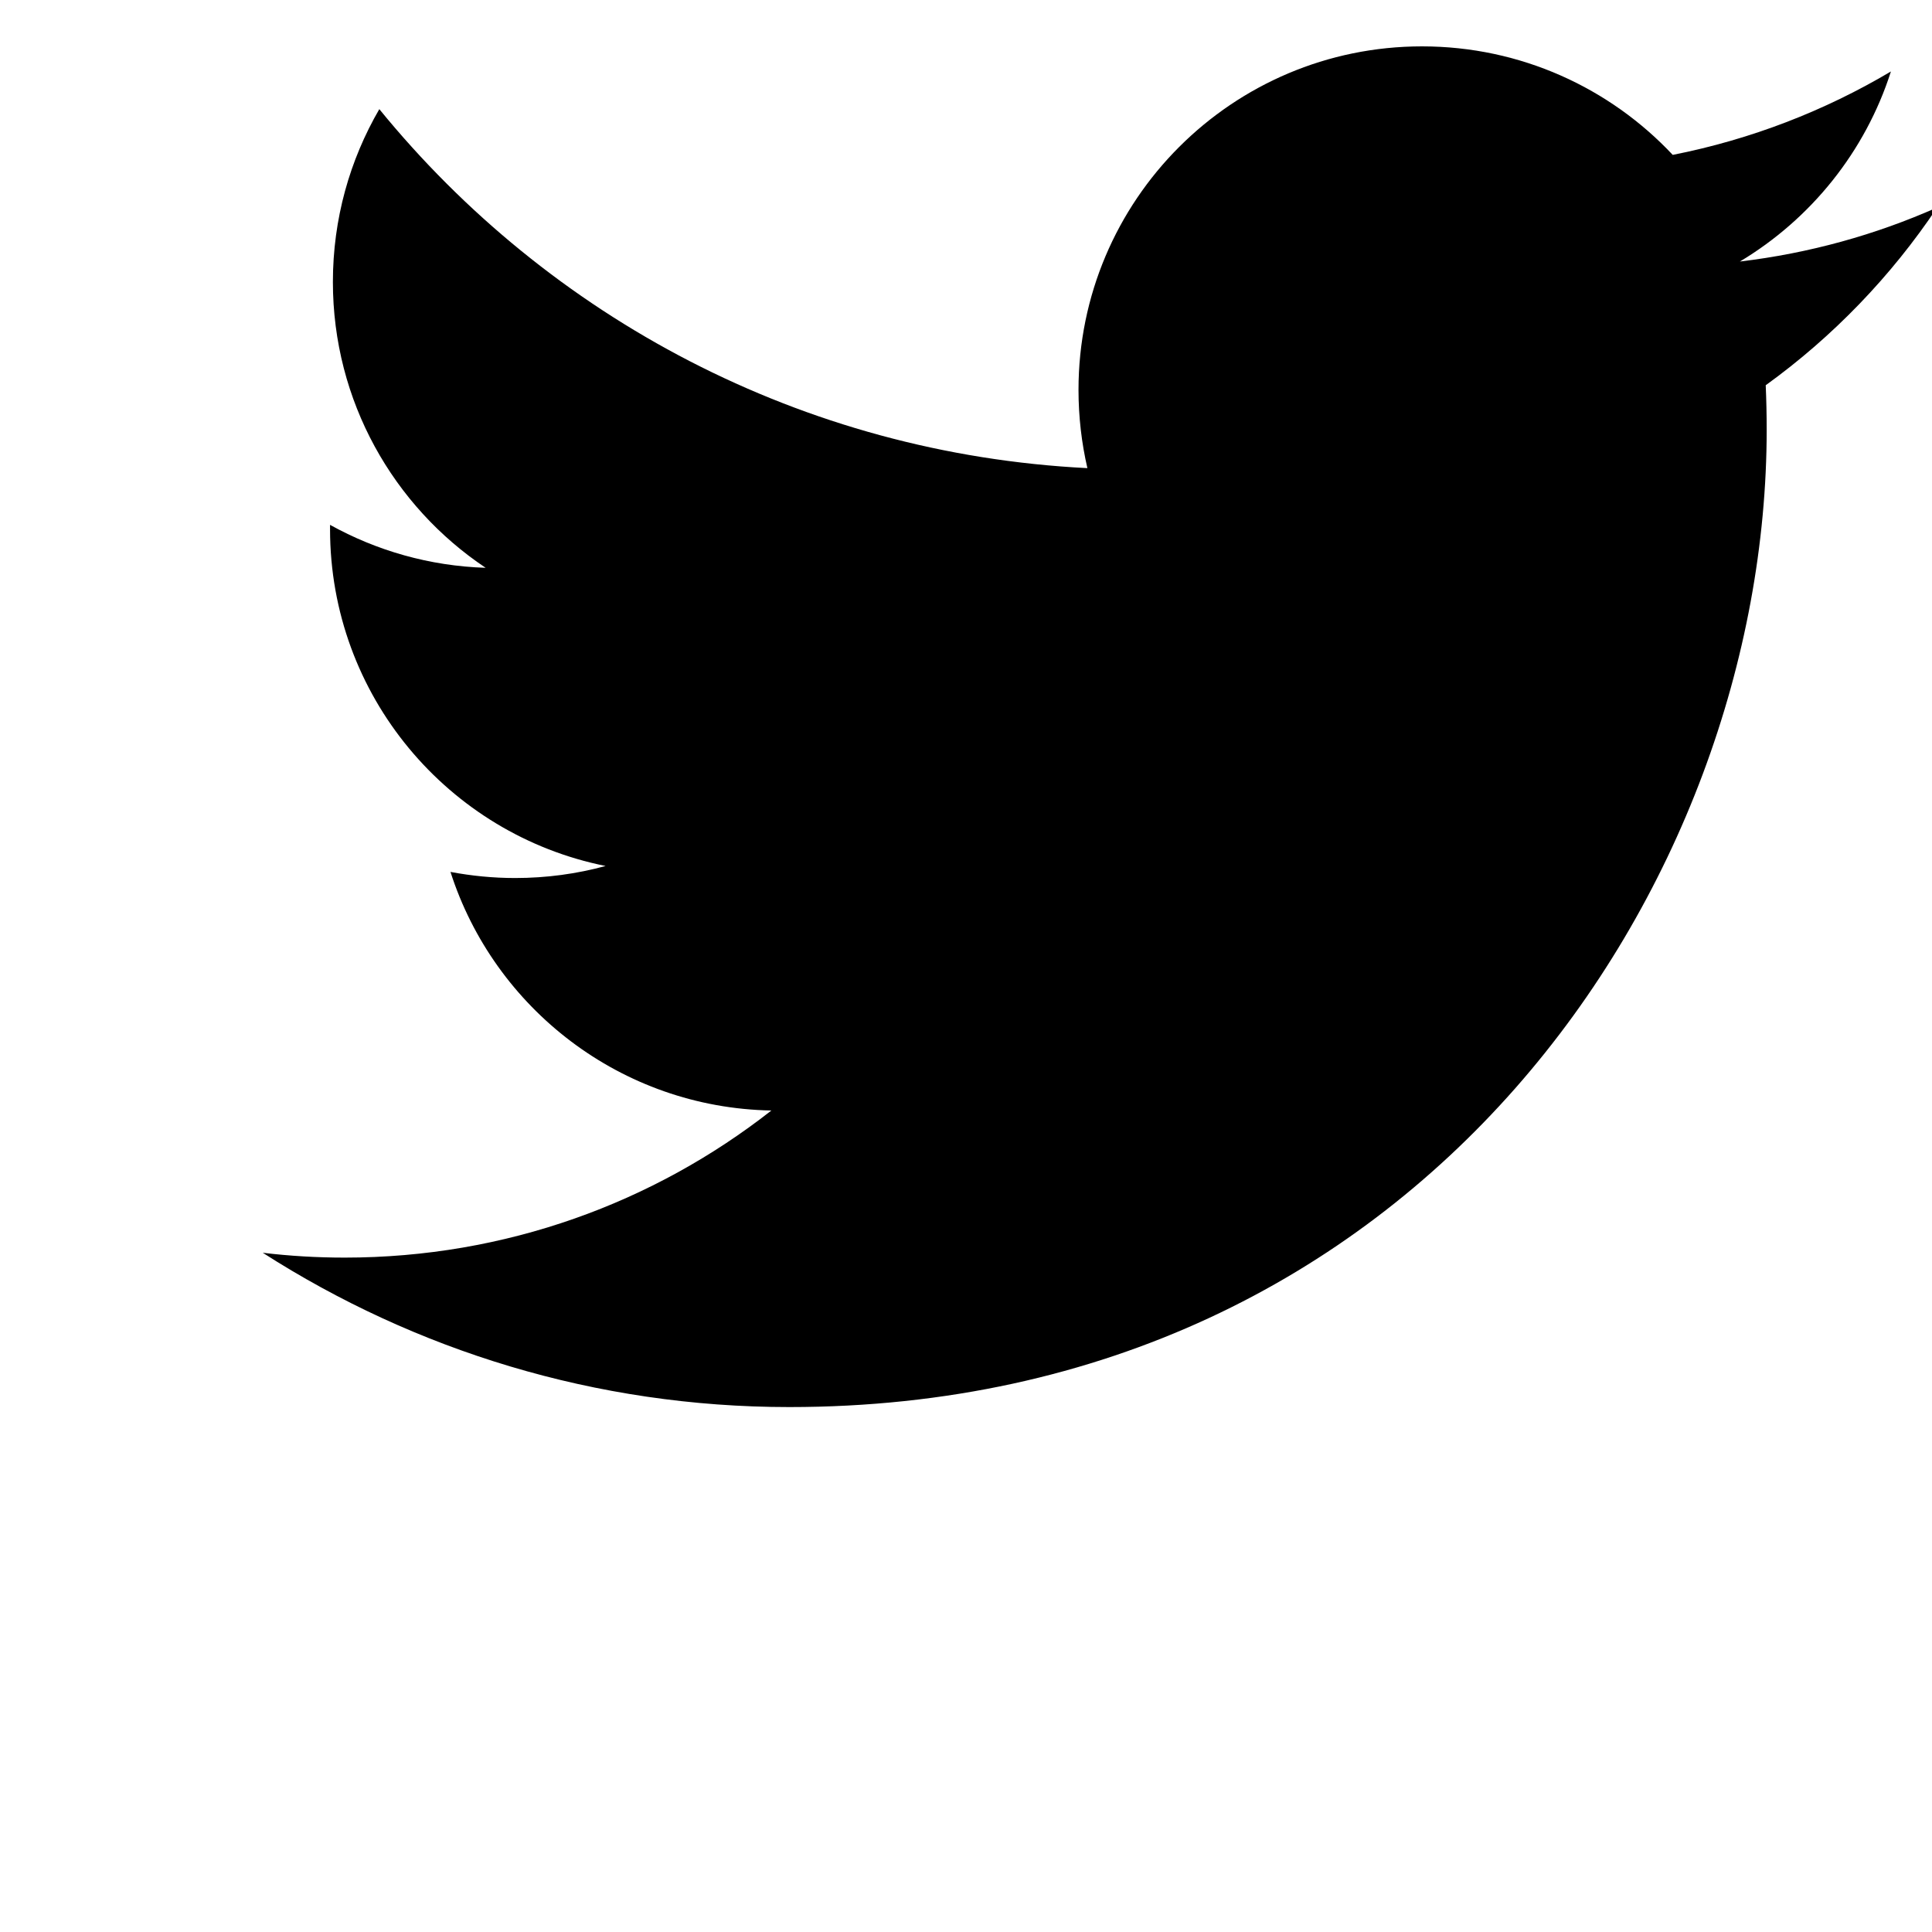 <svg width="125" height="125" viewBox="0 0 125 125" fill="none" xmlns="http://www.w3.org/2000/svg">
<g clip-path="url(#clip0)">
<path d="M125.337 13.421C121.35 15.192 117.067 16.383 112.571 16.921C117.162 14.171 120.683 9.817 122.342 4.625C118.05 7.171 113.292 9.021 108.225 10.021C104.171 5.7 98.396 3 92.004 3C79.729 3 69.779 12.954 69.779 25.225C69.779 26.967 69.979 28.667 70.354 30.288C51.883 29.363 35.508 20.512 24.542 7.062C22.633 10.346 21.538 14.162 21.538 18.242C21.538 25.95 25.458 32.754 31.421 36.737C27.779 36.621 24.35 35.621 21.354 33.958C21.354 34.054 21.354 34.142 21.354 34.237C21.354 45.008 29.012 53.992 39.183 56.029C37.321 56.538 35.354 56.808 33.325 56.808C31.896 56.808 30.5 56.667 29.146 56.413C31.975 65.242 40.183 71.671 49.908 71.85C42.304 77.812 32.721 81.367 22.304 81.367C20.512 81.367 18.742 81.263 17 81.054C26.837 87.358 38.517 91.037 51.071 91.037C91.954 91.037 114.304 57.171 114.304 27.8C114.304 26.837 114.283 25.879 114.242 24.925C118.587 21.788 122.358 17.875 125.337 13.421Z" fill="black"/>
</g>
<defs>
<clipPath id="clip0">
<rect width="125" height="125" fill="white"/>
</clipPath>
</defs>
</svg>
